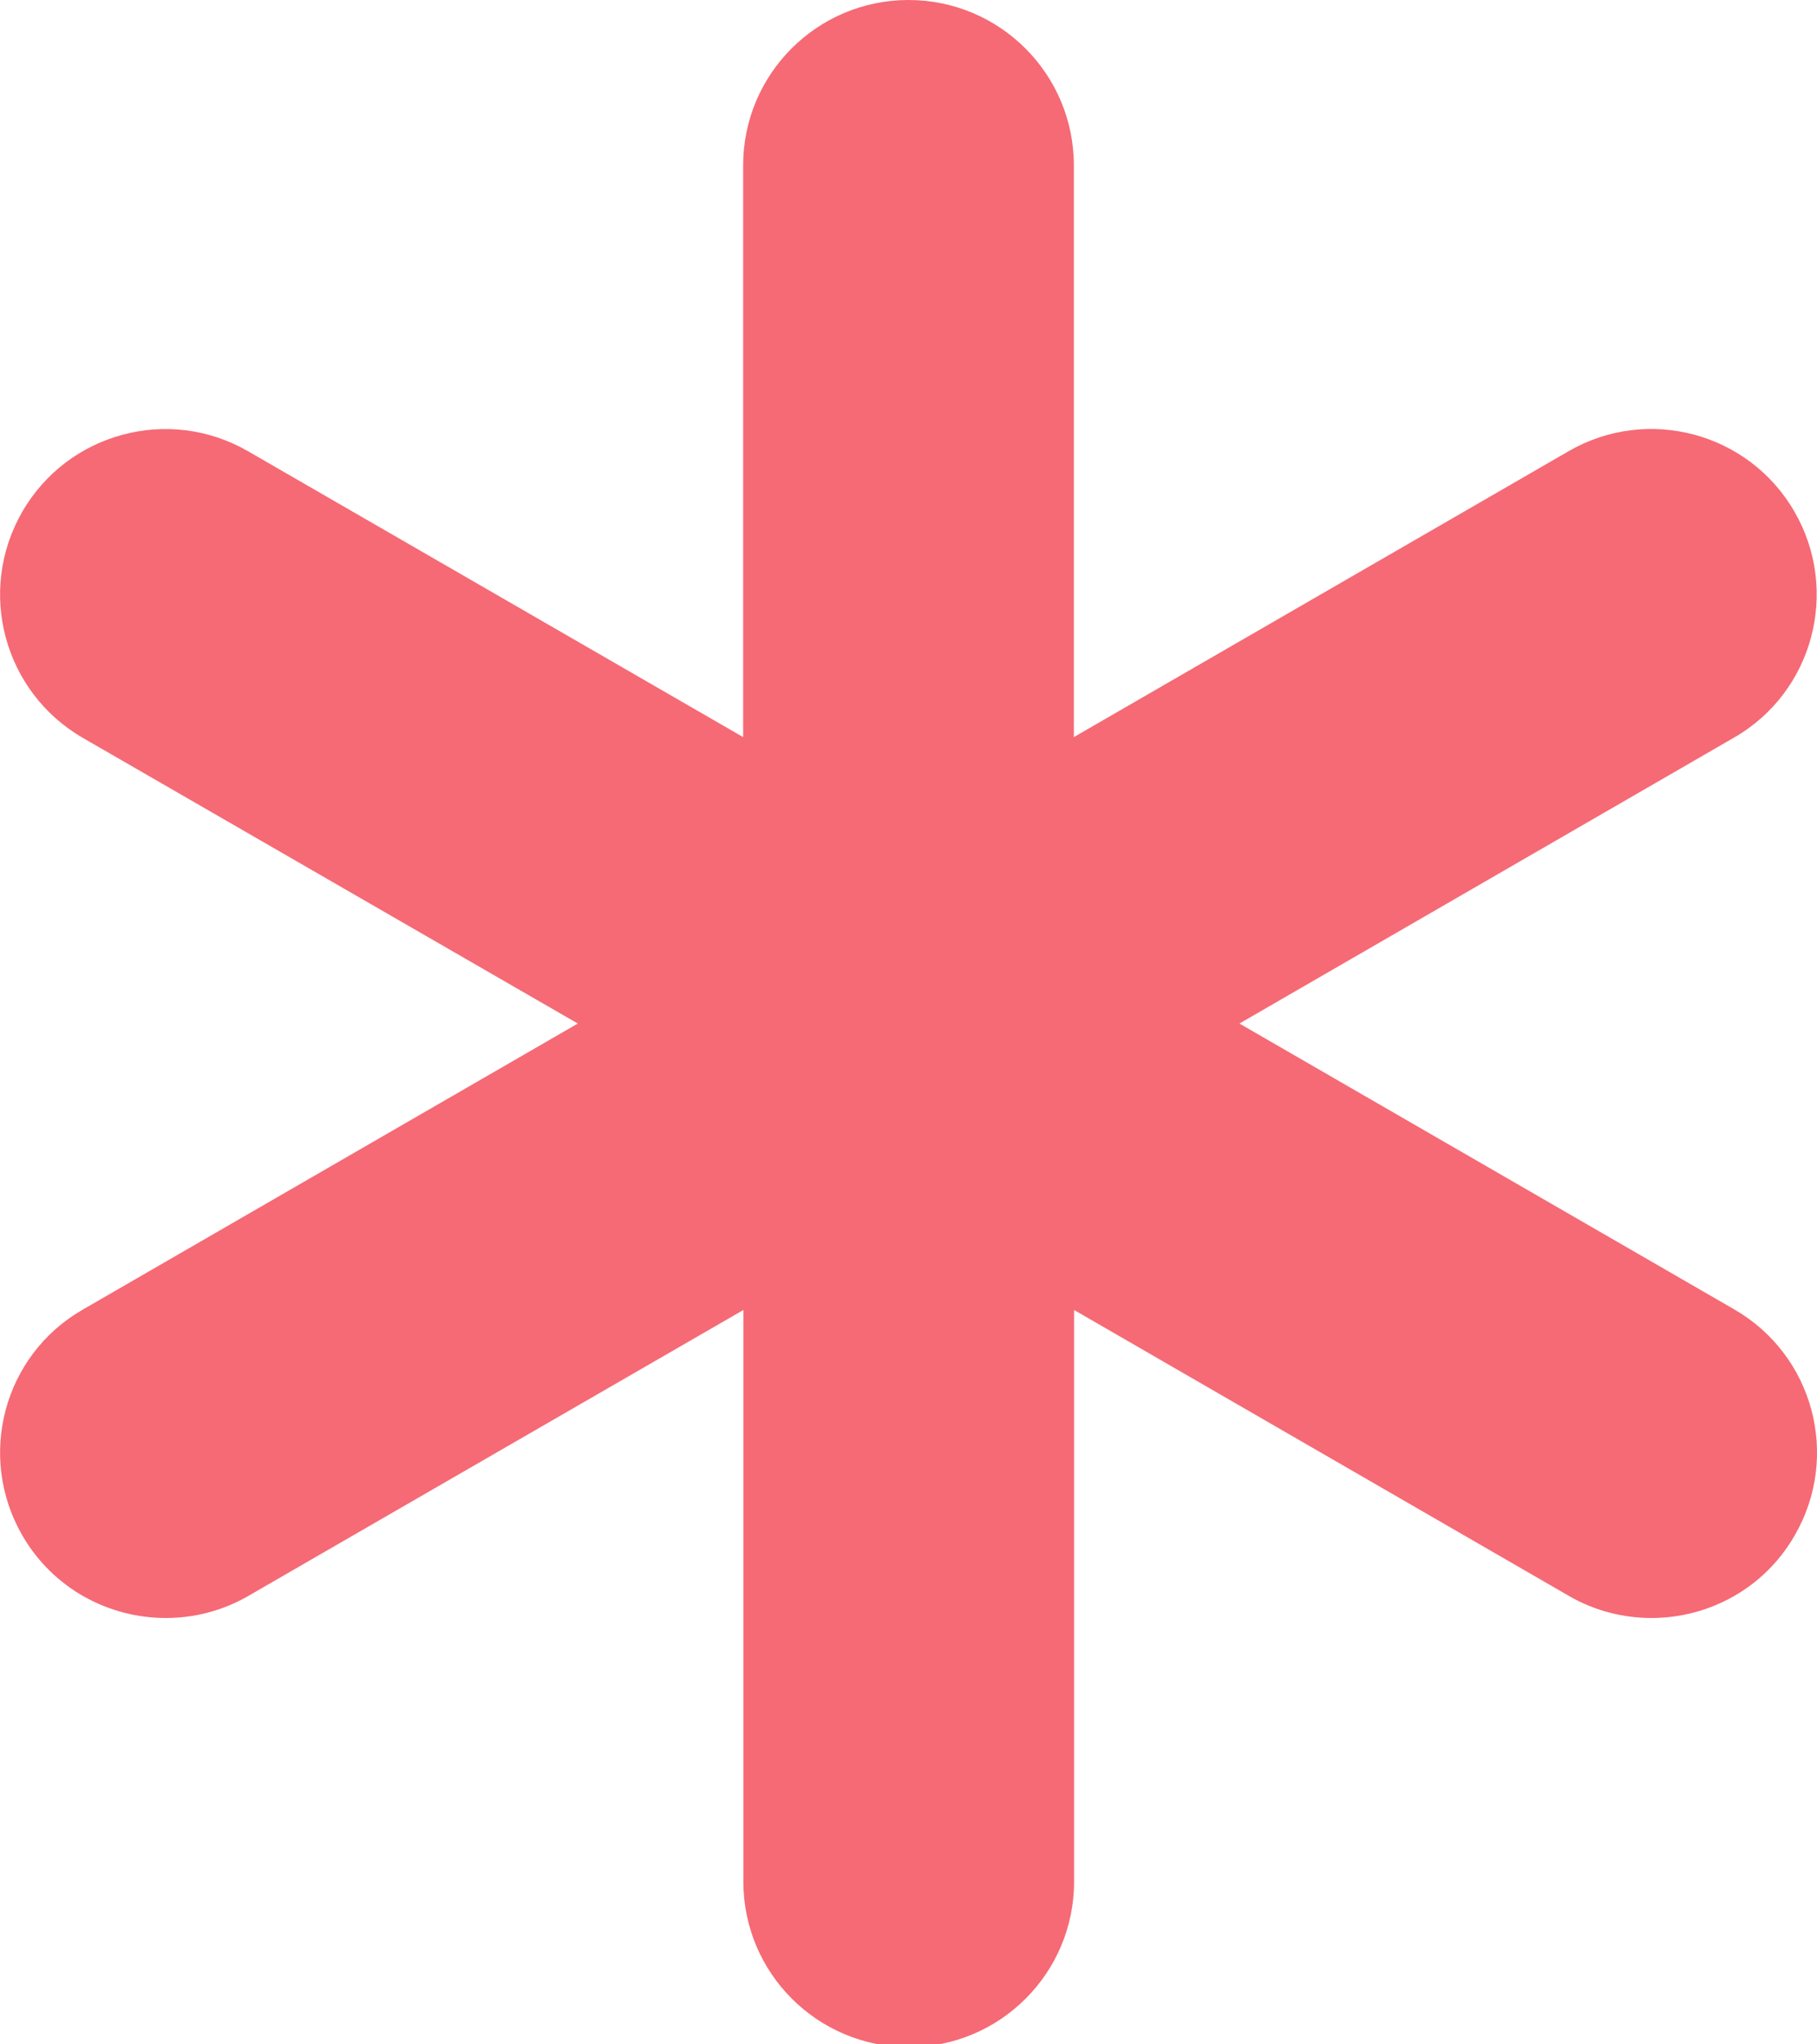 <?xml version="1.0" encoding="UTF-8"?>
<svg width="8px" height="9px" viewBox="0 0 8 9" version="1.1" xmlns="http://www.w3.org/2000/svg" xmlns:xlink="http://www.w3.org/1999/xlink">
    <!-- Generator: Sketch 46.2 (44496) - http://www.bohemiancoding.com/sketch -->
    <title>required</title>
    <desc>Created with Sketch.</desc>
    <defs>
        <path d="M19.902,17.759 C19.768,17.993 19.523,18.123 19.271,18.123 C19.148,18.123 19.022,18.092 18.908,18.026 L16.729,16.767 L16.729,19.284 C16.729,19.686 16.403,20.012 16.001,20.012 C15.599,20.012 15.273,19.686 15.273,19.284 L15.273,16.767 L13.093,18.026 C12.979,18.092 12.853,18.123 12.73,18.123 C12.478,18.123 12.233,17.993 12.098,17.759 C11.897,17.41 12.016,16.965 12.365,16.765 L14.544,15.506 L12.364,14.248 C12.016,14.046 11.897,13.602 12.098,13.253 C12.299,12.905 12.744,12.785 13.093,12.987 L15.272,14.245 L15.272,11.728 C15.272,11.326 15.598,11 16,11 C16.402,11 16.728,11.326 16.728,11.728 L16.728,14.245 L18.907,12.986 C19.255,12.785 19.701,12.905 19.901,13.253 C20.102,13.601 19.983,14.047 19.635,14.247 L17.457,15.506 L19.635,16.764 C19.984,16.965 20.104,17.41 19.902,17.759 L19.902,17.759 Z" id="path-1"></path>
    </defs>
    <g id="Symbols" stroke="none" stroke-width="1" fill="none" fill-rule="evenodd">
        <g id="icon/solid/required" transform="translate(-12, -11)">
            <mask id="mask-2" fill="white">
                <use xlink:href="#path-1"></use>
            </mask>
            <use id="required" fill="#F56A75" xlink:href="#path-1"></use>
        </g>
    </g>
</svg>